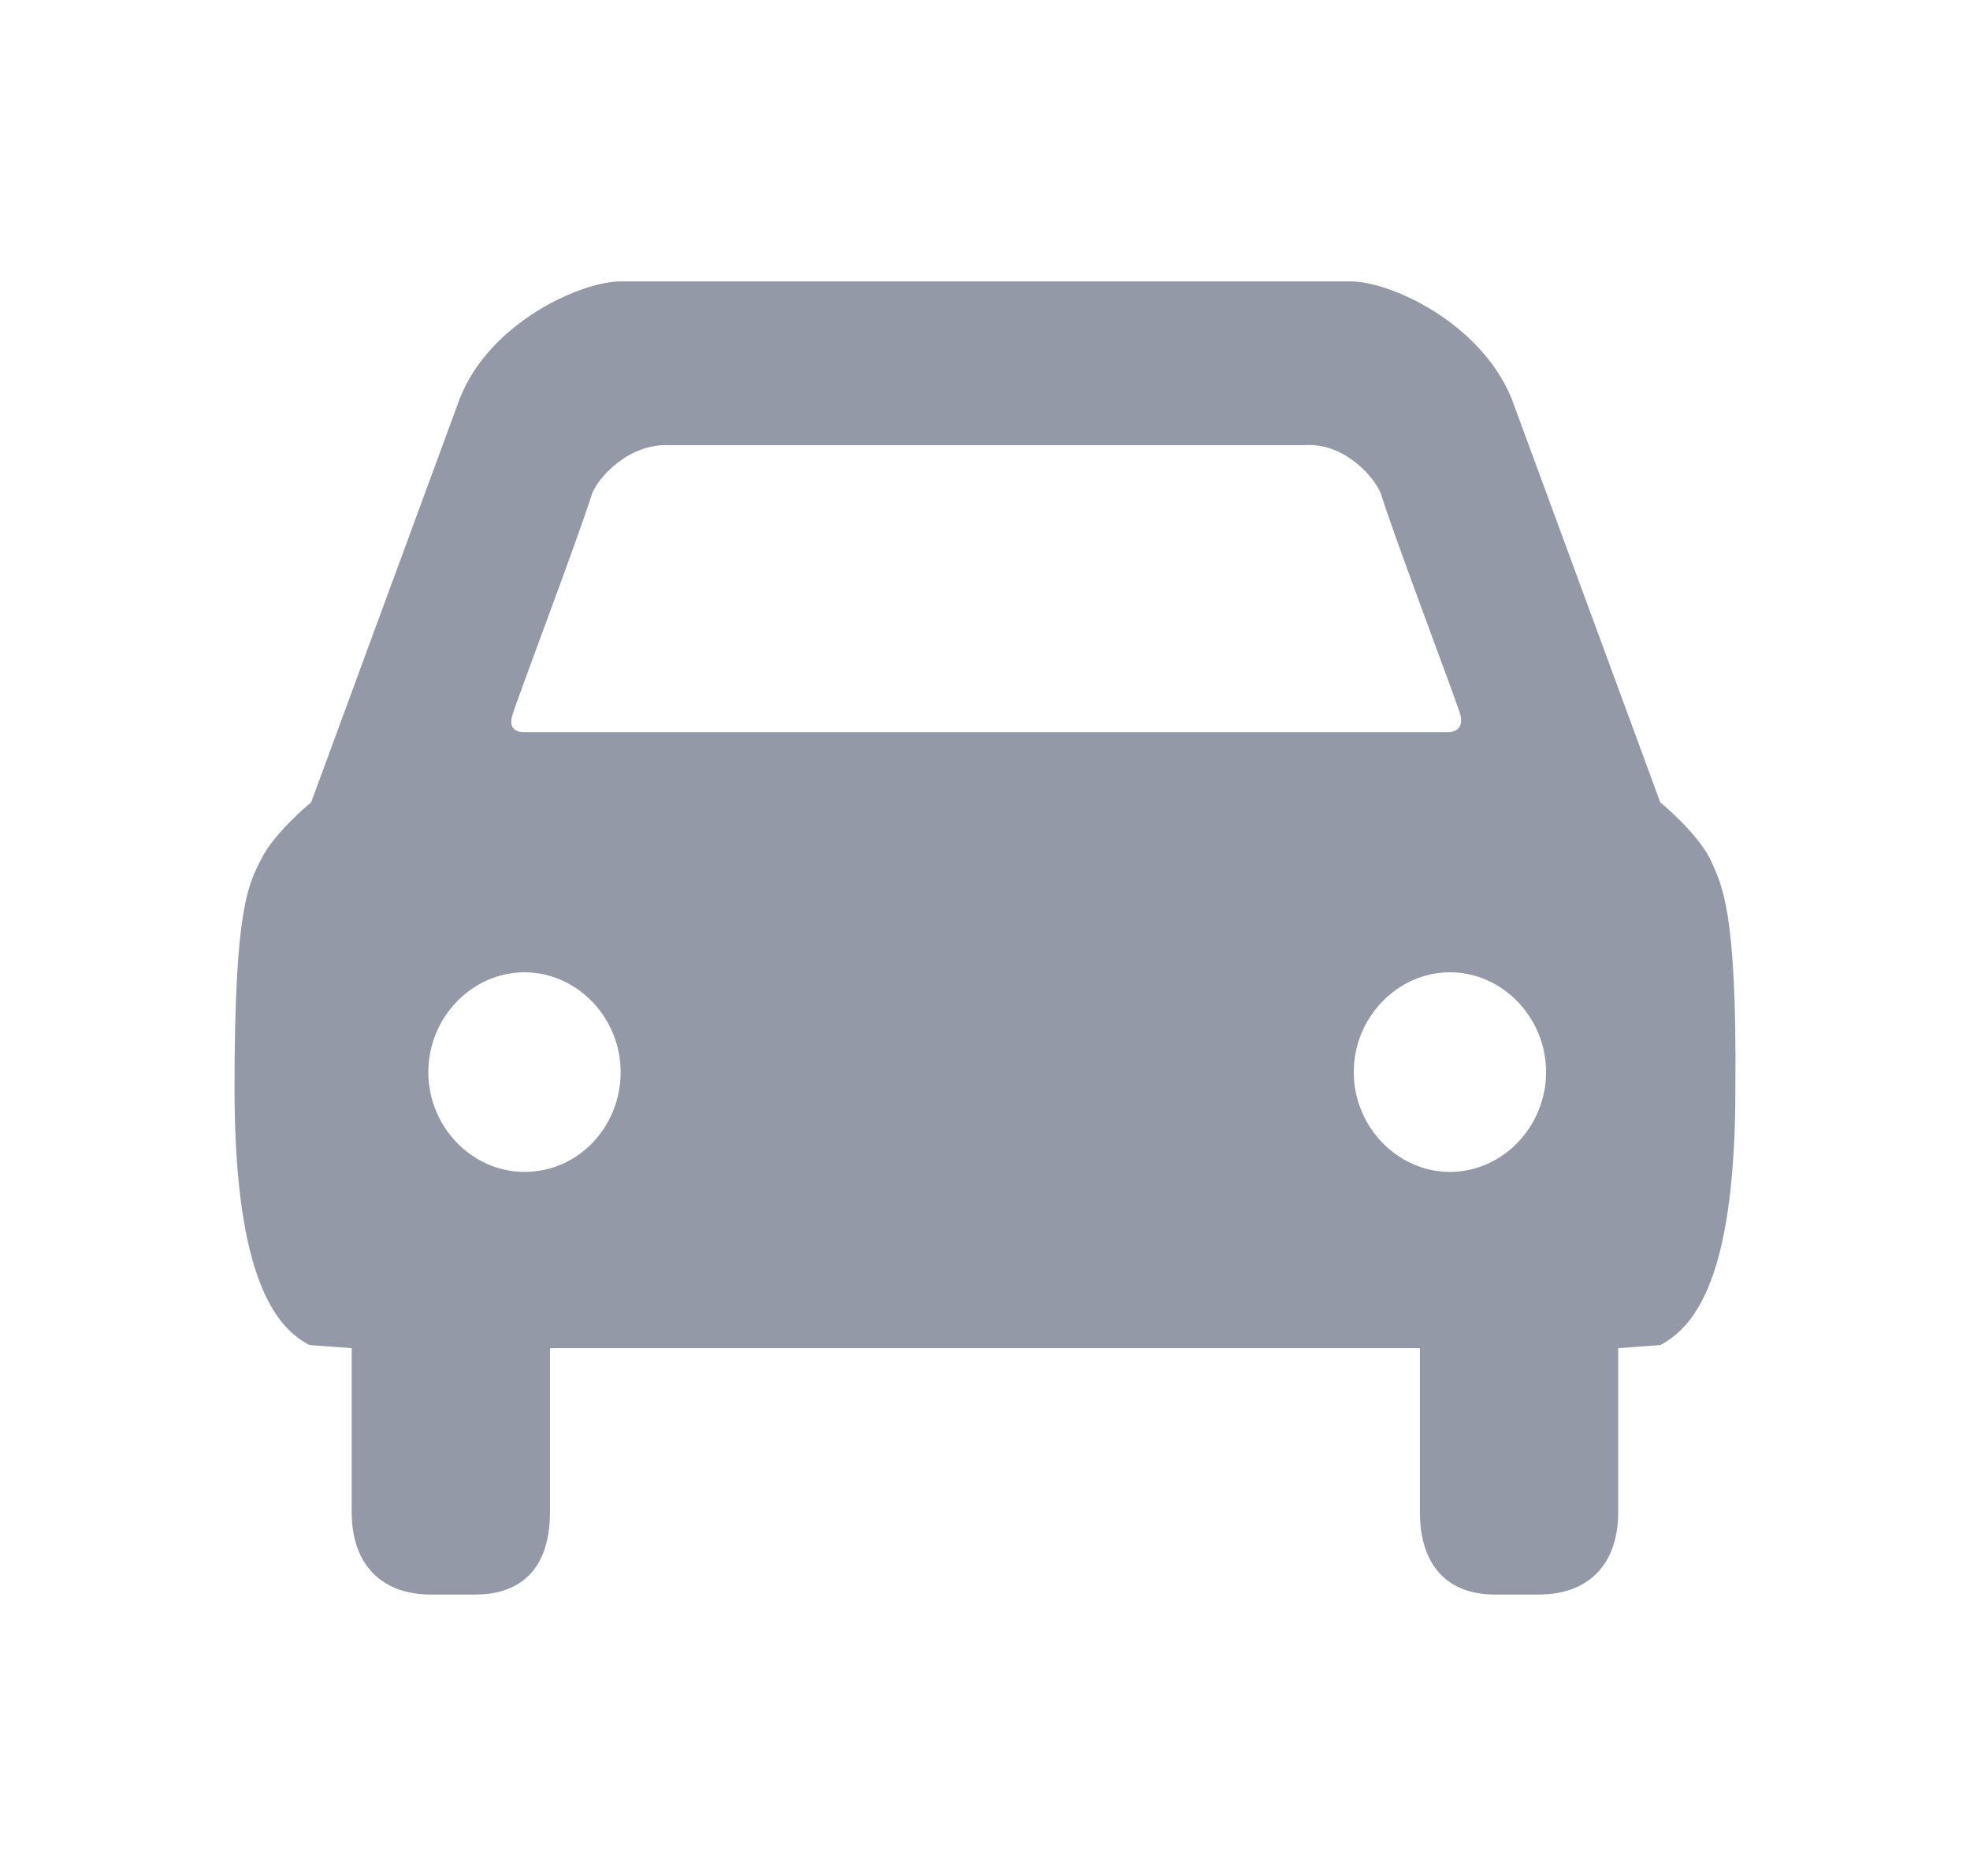 <svg width="21" height="20" viewBox="0 0 21 20" fill="none" xmlns="http://www.w3.org/2000/svg">
<path fill-rule="evenodd" clip-rule="evenodd" d="M18.227 9.152C18.082 8.869 17.698 8.553 17.698 8.553L16.113 4.247C15.776 3.432 14.816 3 14.399 3H6.616C6.199 3 5.223 3.432 4.902 4.247L3.317 8.553C3.317 8.553 2.932 8.869 2.788 9.152C2.644 9.435 2.5 9.684 2.5 11.596C2.5 13.458 2.868 14.123 3.301 14.34L3.749 14.373V16.119C3.749 16.684 4.069 17 4.598 17H5.062C5.591 17 5.863 16.684 5.863 16.119L5.863 14.373H15.136V16.119C15.136 16.684 15.424 17 15.937 17H16.401C16.929 17 17.25 16.684 17.25 16.119V14.373L17.698 14.34C18.147 14.107 18.499 13.442 18.499 11.596C18.515 9.684 18.355 9.435 18.227 9.152H18.227ZM5.591 12.494C5.03 12.494 4.566 12.012 4.566 11.43C4.566 10.848 5.03 10.366 5.591 10.366C6.151 10.366 6.616 10.848 6.616 11.43C6.616 12.012 6.167 12.494 5.591 12.494ZM15.456 12.494C14.896 12.494 14.431 12.012 14.431 11.43C14.431 10.848 14.896 10.366 15.456 10.366C16.017 10.366 16.481 10.848 16.481 11.43C16.481 12.012 16.017 12.494 15.456 12.494ZM15.424 7.805H5.591C5.591 7.805 5.399 7.822 5.463 7.622C5.511 7.456 6.167 5.727 6.312 5.261C6.376 5.095 6.696 4.729 7.128 4.746H13.902C14.335 4.713 14.655 5.095 14.719 5.261C14.863 5.727 15.52 7.456 15.568 7.622C15.616 7.822 15.424 7.805 15.424 7.805H15.424Z" fill="#9499A8"/>
</svg>
